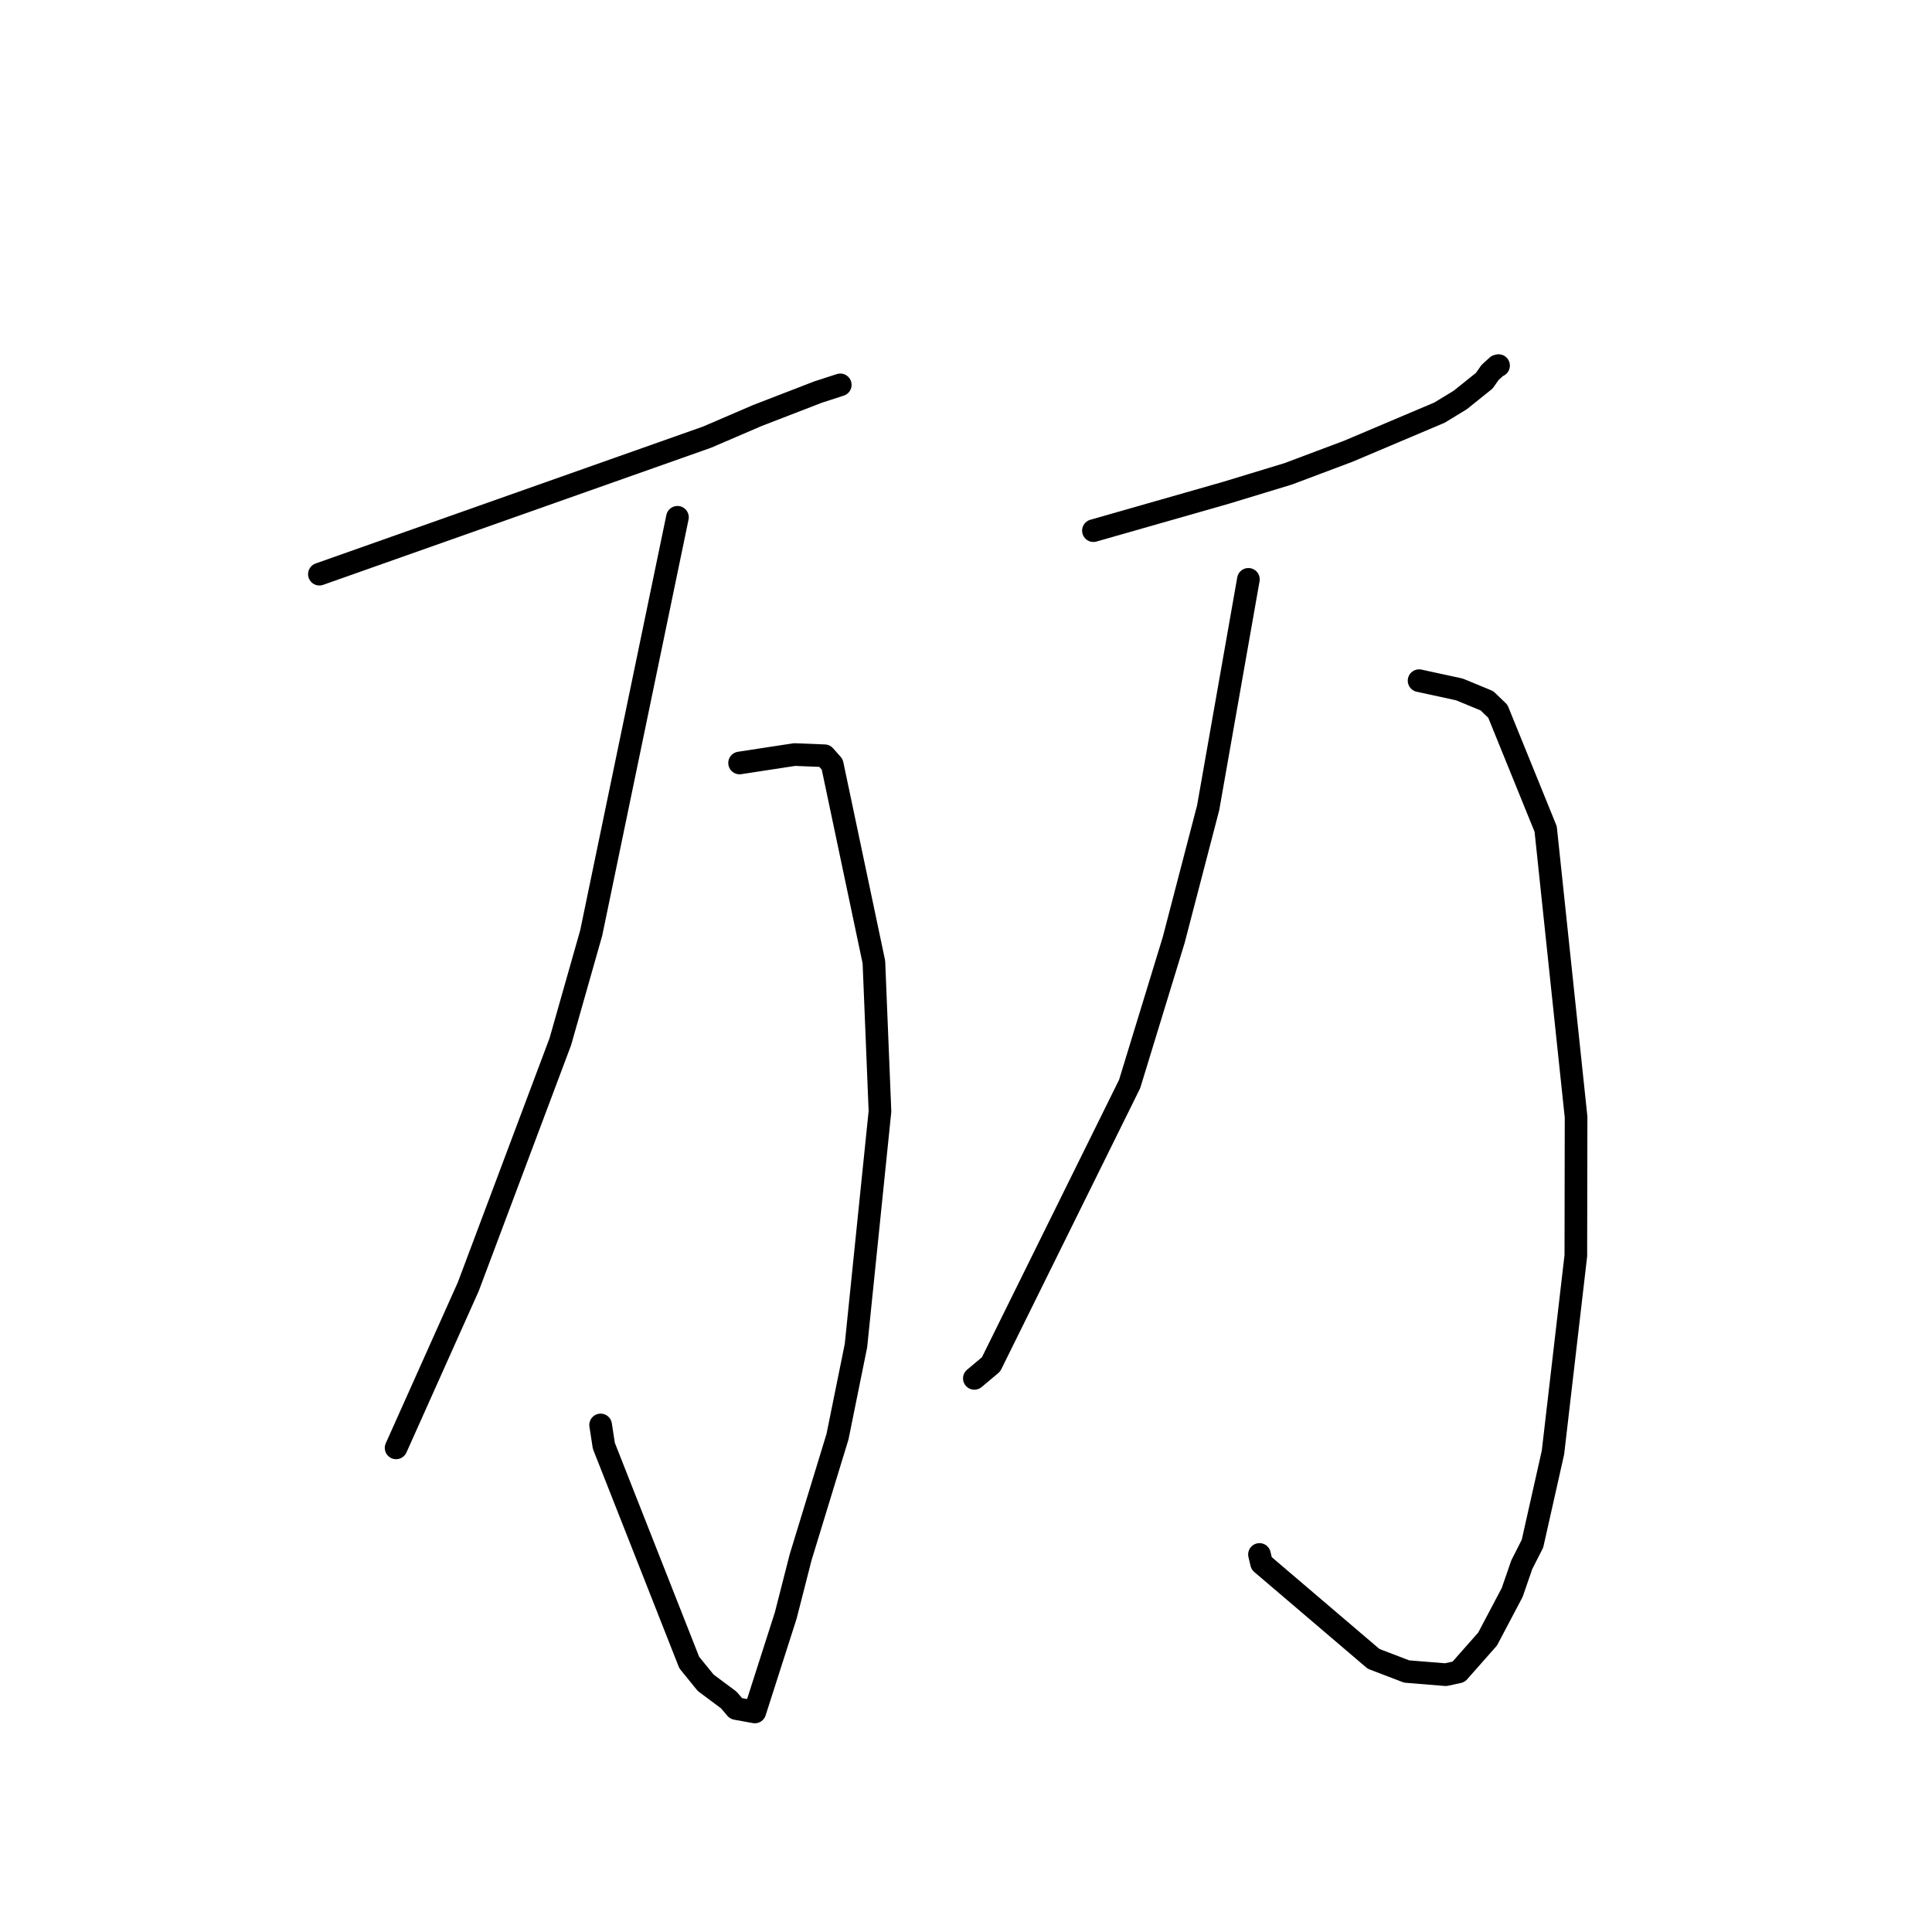 <?xml version="1.0" standalone="no"?>
    <svg width="256" height="256" xmlns="http://www.w3.org/2000/svg" version="1.1">
    <polyline stroke="black" stroke-width="3" stroke-linecap="round" fill="transparent" stroke-linejoin="round" points="42.321 76.08 68.003 67.003 93.684 57.926 100.376 55.05 108.437 51.936 111.075 51.083 111.32 51.003 111.34 50.997 " />
        <polyline stroke="black" stroke-width="3" stroke-linecap="round" fill="transparent" stroke-linejoin="round" points="97.998 101.099 101.638 100.541 105.278 99.983 109.259 100.14 110.274 101.287 115.796 127.481 116.601 147.251 113.419 178.307 110.973 190.369 106.089 206.34 104.115 214.061 100.019 226.843 97.533 226.389 96.566 225.257 93.506 222.975 91.328 220.294 80.009 191.567 79.586 188.813 " />
        <polyline stroke="black" stroke-width="3" stroke-linecap="round" fill="transparent" stroke-linejoin="round" points="89.766 68.543 84.052 96.083 78.338 123.622 74.243 138.032 62.05 170.492 52.843 191.057 52.484 191.852 " />
        <polyline stroke="black" stroke-width="3" stroke-linecap="round" fill="transparent" stroke-linejoin="round" points="144.884 70.314 153.651 67.81 162.417 65.306 170.697 62.785 178.671 59.786 190.739 54.676 193.484 53.005 196.676 50.443 197.442 49.354 198.391 48.489 198.567 48.444 " />
        <polyline stroke="black" stroke-width="3" stroke-linecap="round" fill="transparent" stroke-linejoin="round" points="188.035 90.193 190.706 90.772 193.377 91.351 197.025 92.857 198.471 94.248 204.808 109.848 208.838 148.015 208.807 166.386 205.777 192.459 203.06 204.546 201.648 207.323 200.372 211.011 197.113 217.185 193.272 221.533 191.564 221.905 186.388 221.483 182.008 219.807 167.165 207.151 166.887 205.973 " />
        <polyline stroke="black" stroke-width="3" stroke-linecap="round" fill="transparent" stroke-linejoin="round" points="165.419 76.766 162.752 91.903 160.086 107.04 155.524 124.545 149.682 143.634 131.32 180.786 129.107 182.643 " />
        </svg>